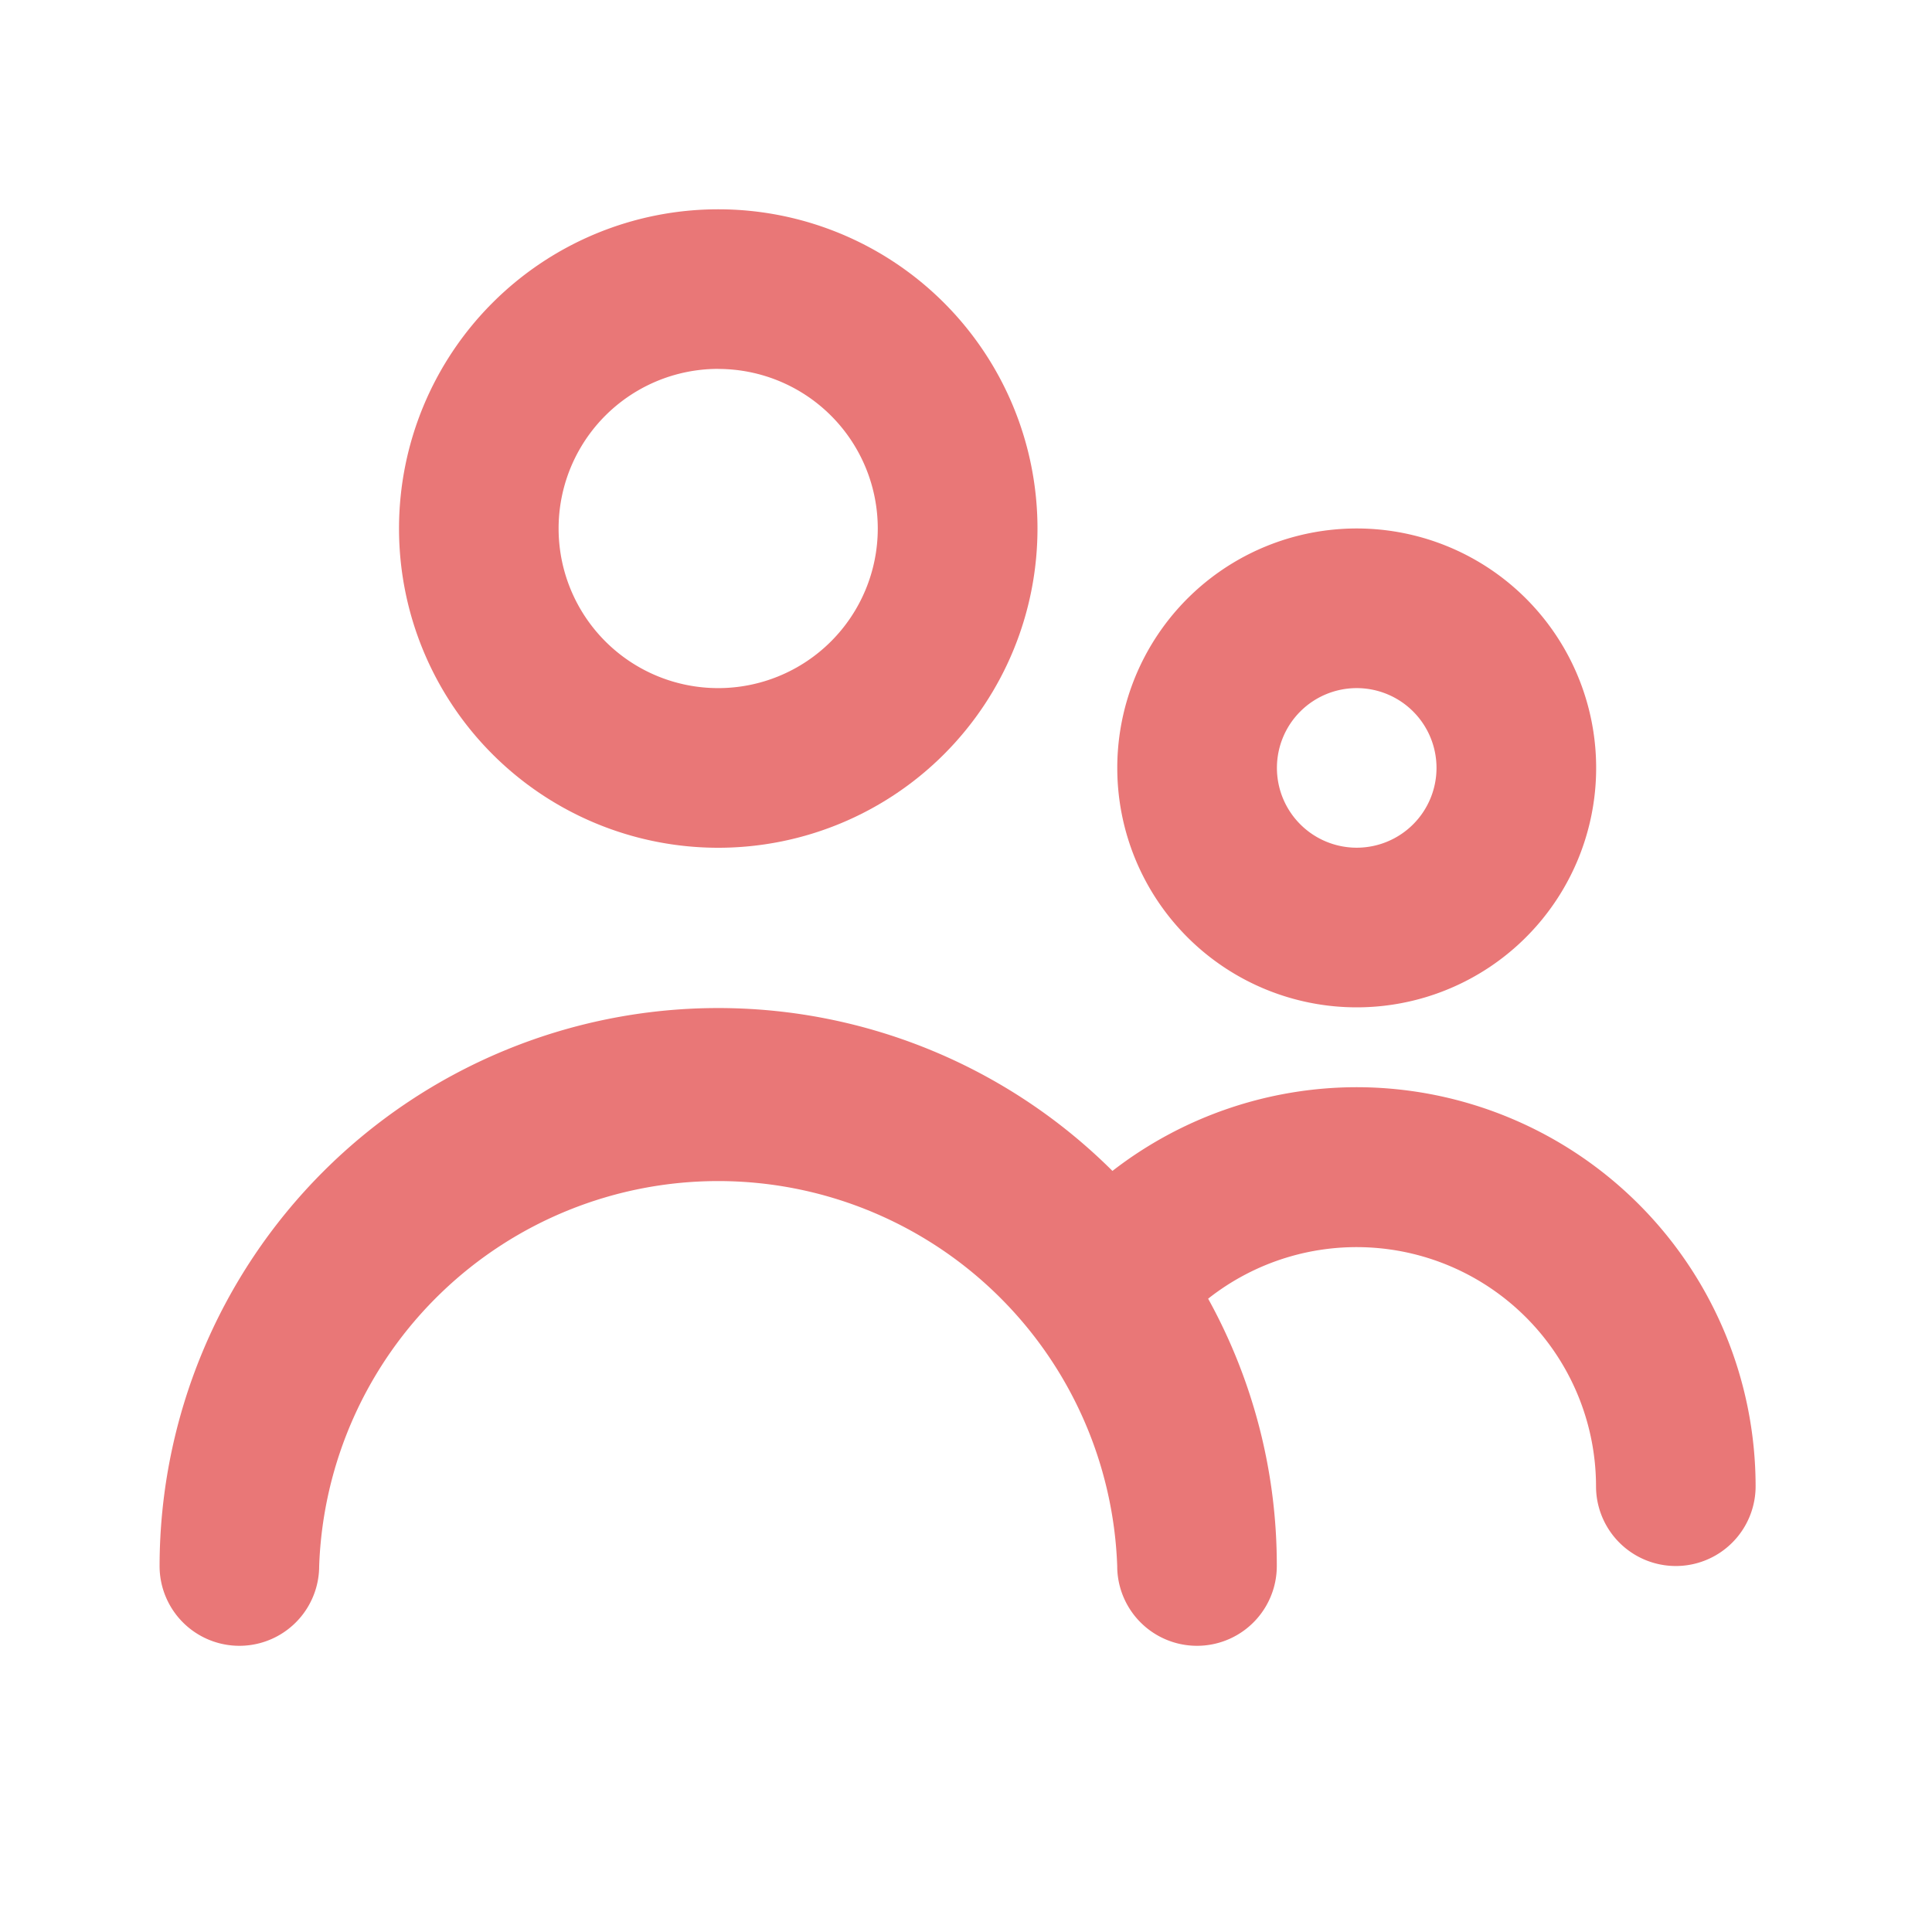 <svg xmlns="http://www.w3.org/2000/svg" width="30" height="30"><g fill="#e97777" data-name="Layer 2"><path d="M11.153 13.164a4.957 4.957 0 1 0-4.957-4.957 4.957 4.957 0 0 0 4.957 4.957Zm0-7.435a2.478 2.478 0 1 1-2.479 2.478 2.478 2.478 0 0 1 2.479-2.479Z" data-name="Path 224509"/><path d="M21.067 15.642a3.718 3.718 0 1 0-3.718-3.717 3.718 3.718 0 0 0 3.718 3.717Zm0-4.957a1.239 1.239 0 1 1-1.239 1.239 1.239 1.239 0 0 1 1.239-1.239Z" data-name="Path 224510"/><path d="M21.066 16.882a6.2 6.2 0 0 0-3.792 1.3 8.674 8.674 0 0 0-14.796 6.135 1.239 1.239 0 1 0 2.478 0 6.2 6.2 0 0 1 12.392 0 1.239 1.239 0 1 0 2.478 0 8.55 8.55 0 0 0-1.066-4.151 3.718 3.718 0 0 1 6.023 2.912 1.239 1.239 0 1 0 2.478 0 6.2 6.2 0 0 0-6.195-6.196Z" data-name="Path 224511"/></g></svg>